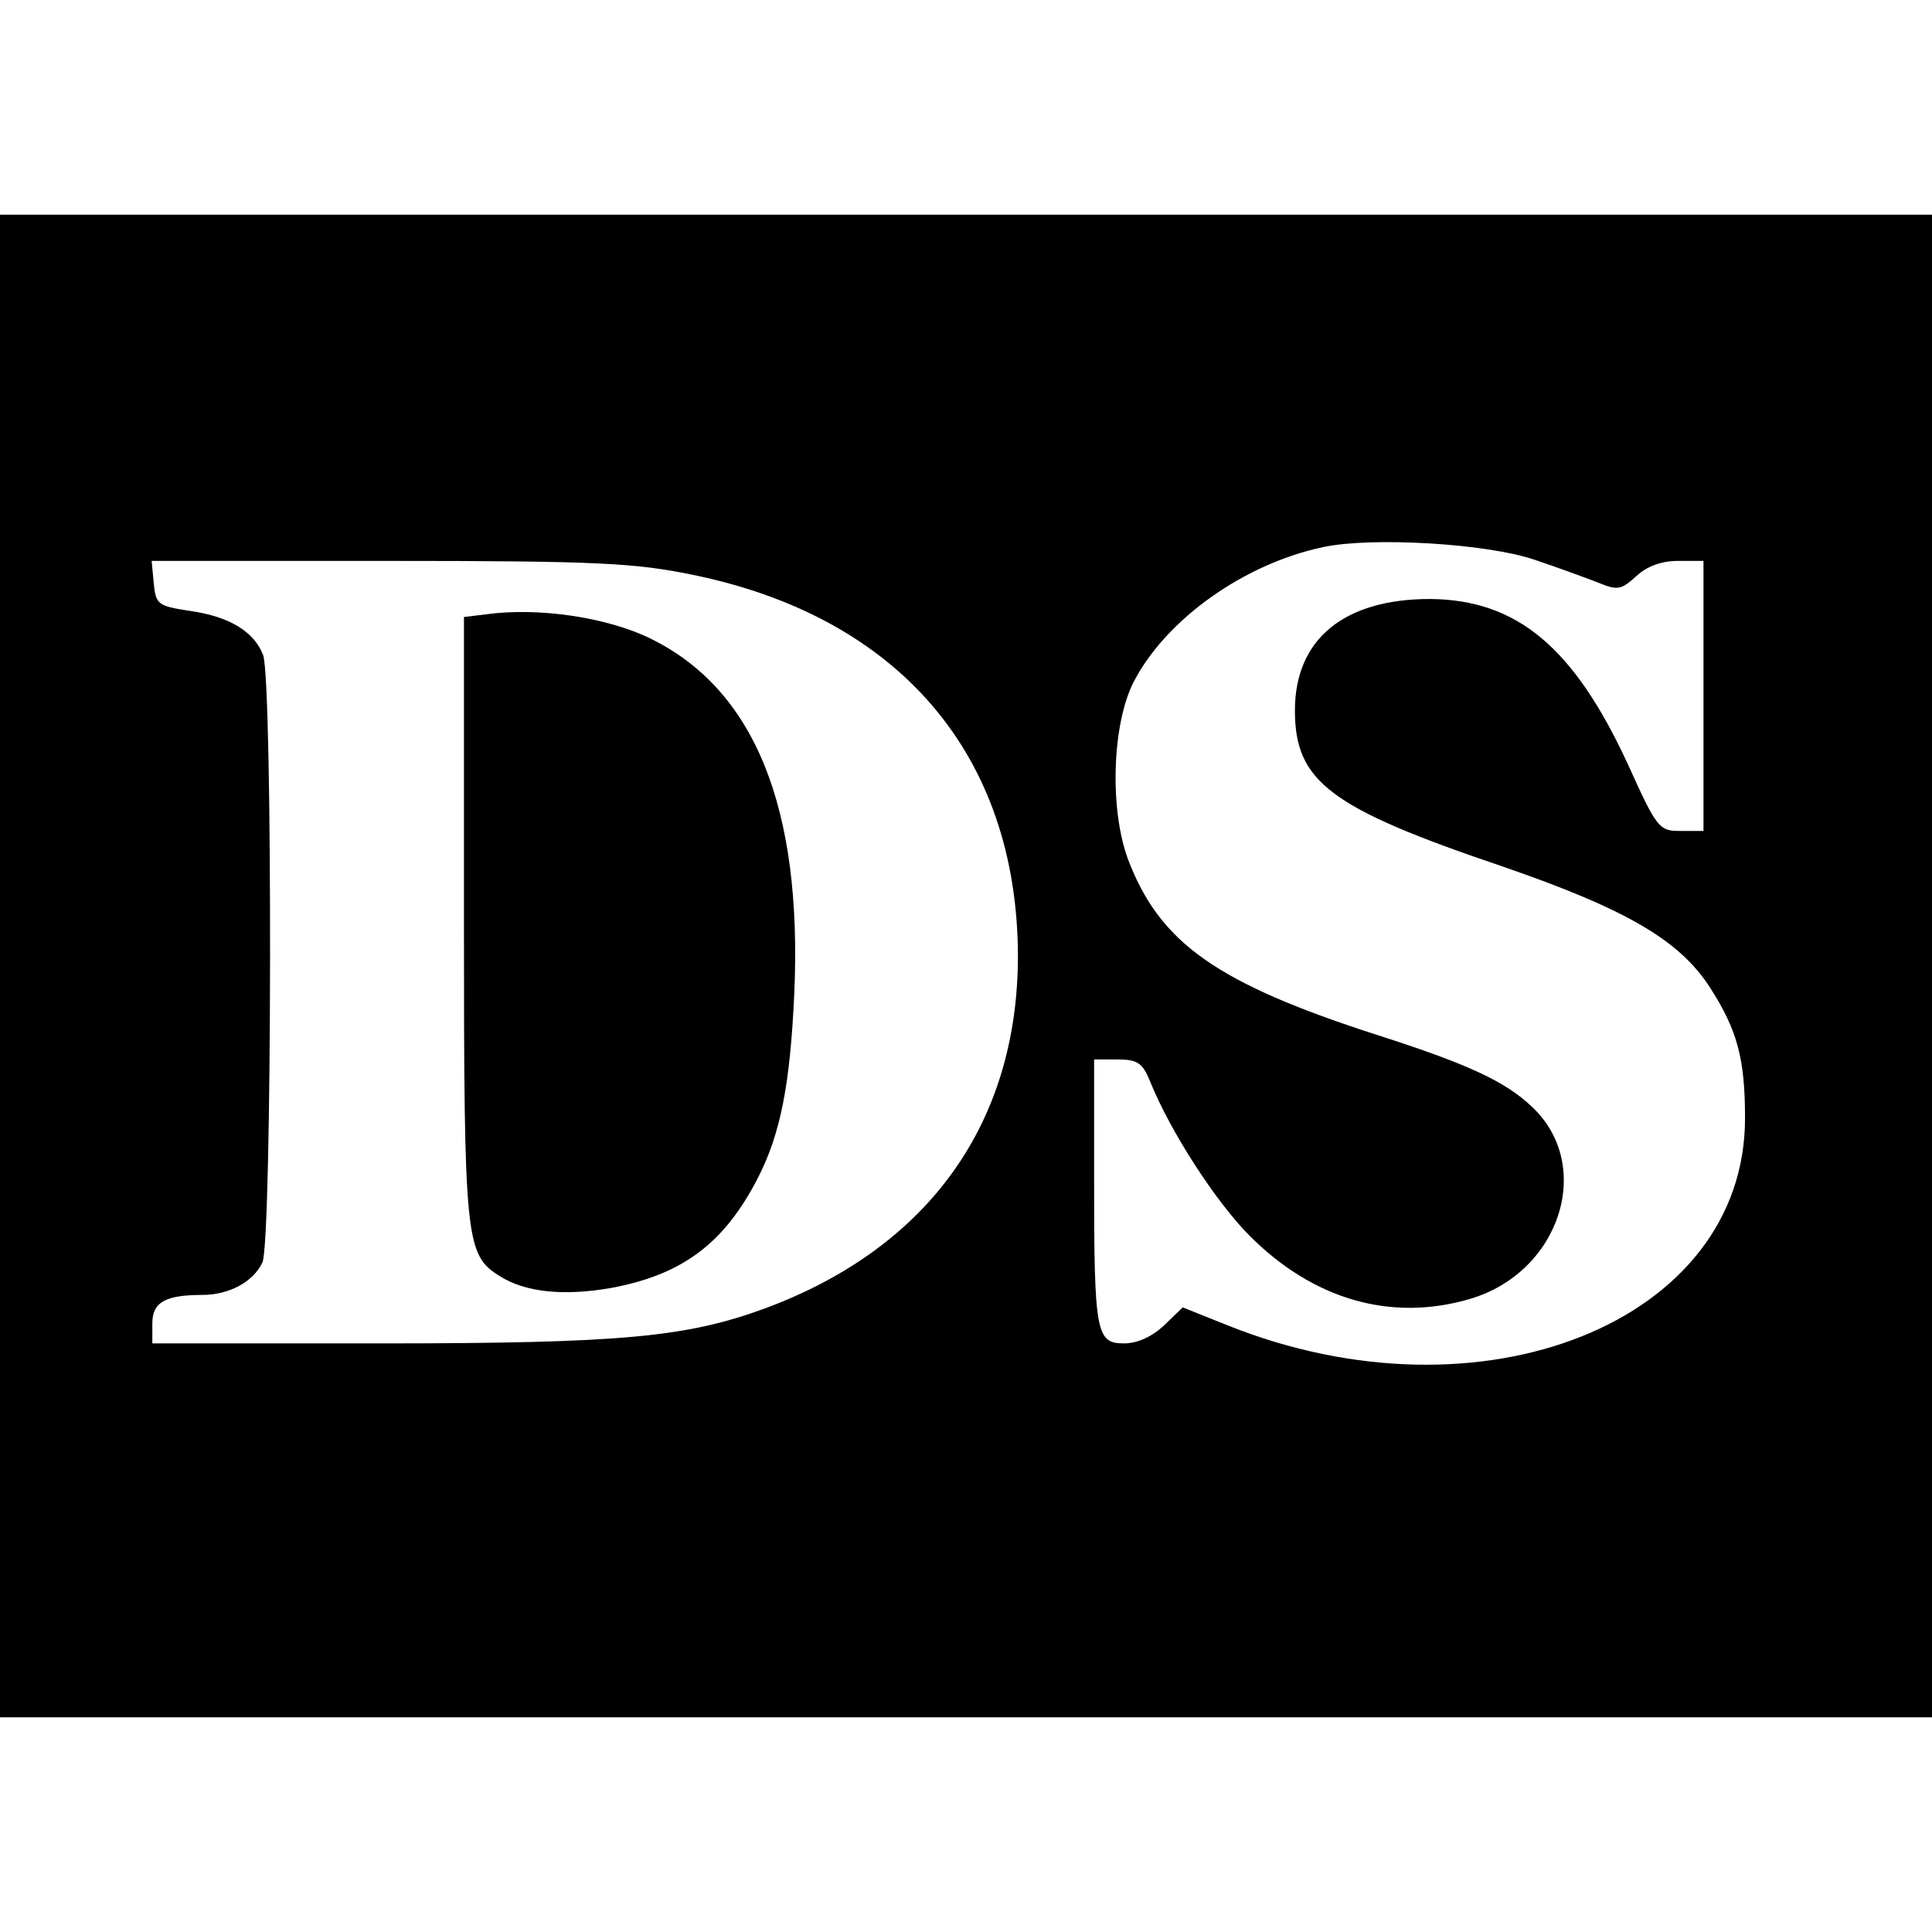 <?xml version="1.0" standalone="no"?>
<!DOCTYPE svg PUBLIC "-//W3C//DTD SVG 20010904//EN"
 "http://www.w3.org/TR/2001/REC-SVG-20010904/DTD/svg10.dtd">
<svg version="1.0" xmlns="http://www.w3.org/2000/svg"
 width="279pt" height="279pt" viewBox="0 0 279 279"
 preserveAspectRatio="xMidYMid meet">
<g transform="translate(0,279) scale(0.1,-0.1)"
fill="#000000" stroke="none">
<path d="M0 1395 l0 -1085 1395 0 1395 0 0 1085 0 1085 -1395 0 -1395 0 0
-1085z m2215 587 c33 -11 74 -26 92 -33 29 -12 34 -11 56 9 15 14 36 22 60 22
l37 0 0 -195 0 -195 -33 0 c-31 0 -34 3 -76 96 -78 169 -160 238 -286 239
-124 0 -195 -58 -195 -161 0 -103 51 -141 299 -225 180 -62 257 -107 301 -176
39 -61 50 -102 50 -188 0 -294 -380 -446 -747 -299 l-65 26 -27 -26 c-17 -16
-38 -26 -58 -26 -40 0 -43 15 -43 236 l0 174 34 0 c29 0 36 -5 47 -32 29 -72
95 -174 144 -223 92 -92 204 -124 317 -91 131 38 181 193 90 278 -38 36 -91
61 -222 103 -233 75 -315 133 -361 254 -27 73 -23 195 8 256 47 91 160 171
274 195 71 15 236 5 304 -18z m-1215 -22 c299 -61 469 -261 470 -550 0 -241
-128 -421 -364 -509 -114 -42 -207 -51 -557 -51 l-329 0 0 29 c0 30 18 41 72
41 39 0 74 19 87 47 14 31 15 840 1 877 -13 34 -49 56 -107 64 -45 7 -48 9
-51 40 l-3 32 343 0 c301 0 355 -3 438 -20z"/>
<path d="M703 1903 l-33 -4 0 -435 c0 -467 2 -486 52 -517 36 -23 92 -29 160
-17 103 19 164 64 213 160 32 63 46 133 52 265 12 270 -58 441 -210 514 -63
30 -160 44 -234 34z"/>
</g>
</svg>
